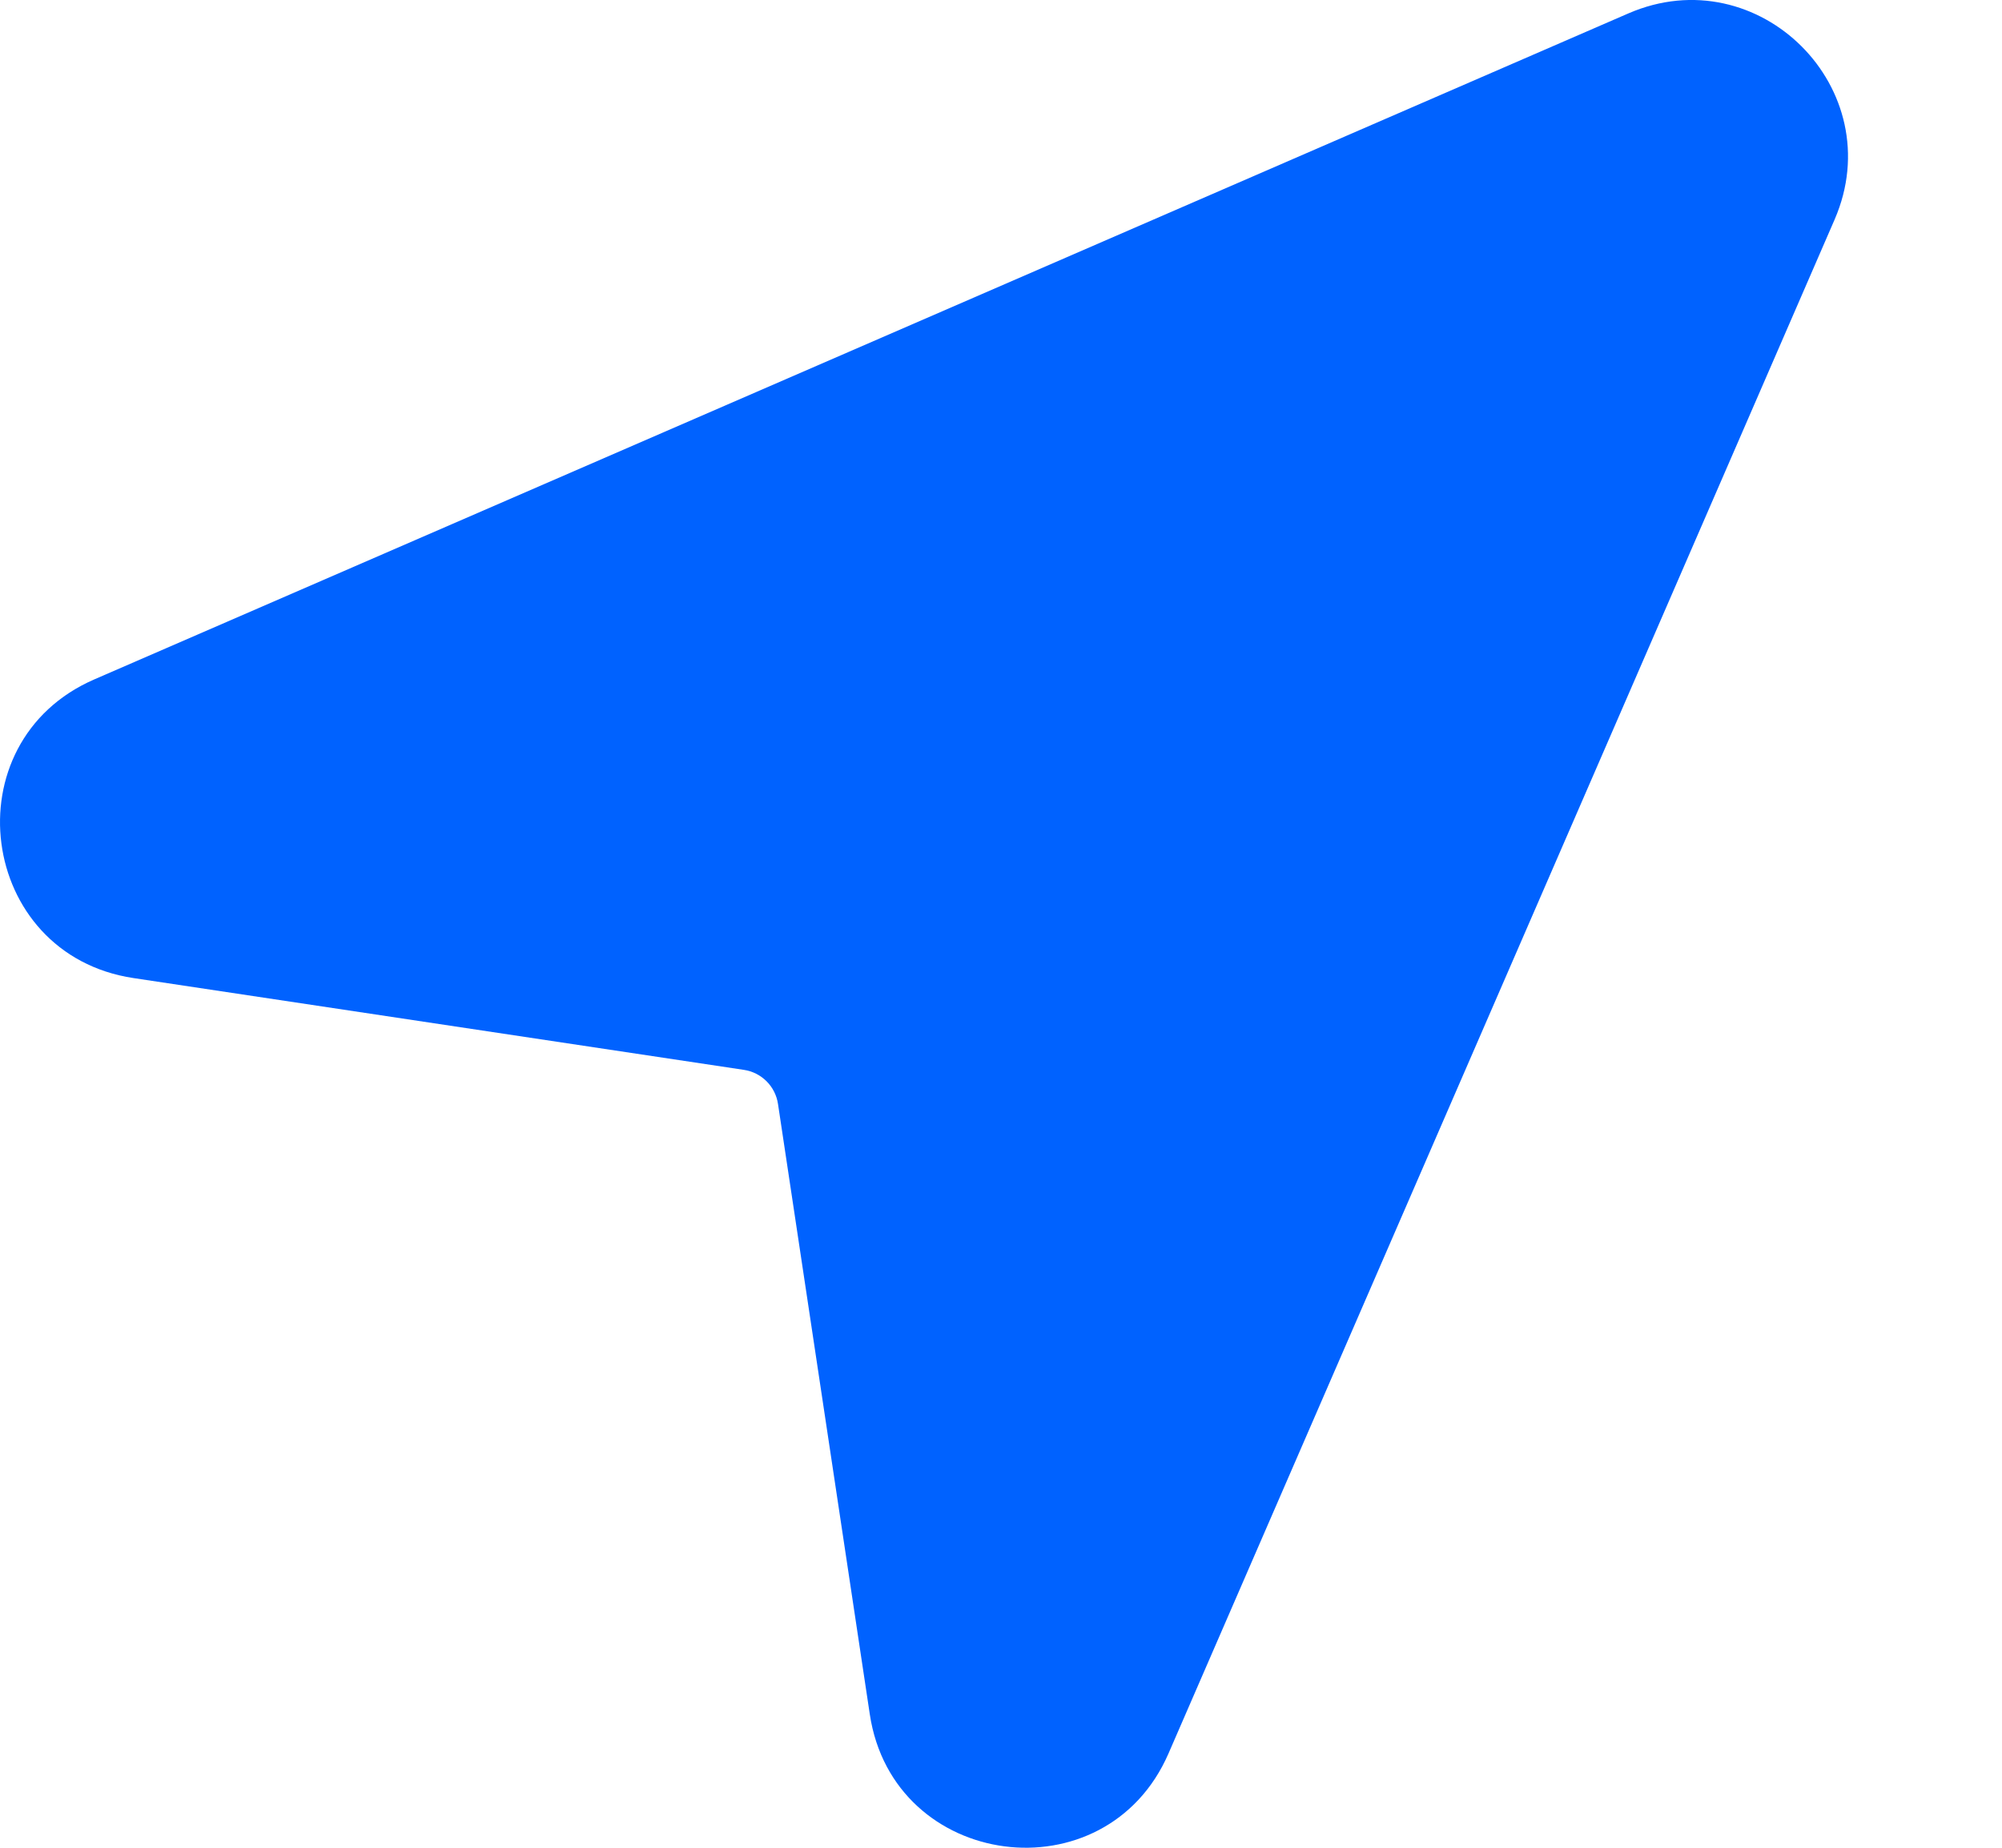 <svg viewBox="0 0 13 12" fill="none" xmlns="http://www.w3.org/2000/svg">
<path fill-rule="evenodd" clip-rule="evenodd" d="M10.574 0.087C11.421 -0.28 12.28 0.579 11.913 1.426L7.588 11.387C7.181 12.325 5.8 12.144 5.648 11.133L5.052 7.17C5.035 7.055 4.945 6.965 4.83 6.948L0.867 6.352C-0.144 6.2 -0.325 4.819 0.613 4.412L10.574 0.087Z" fill="#0062FF"/>
</svg>
